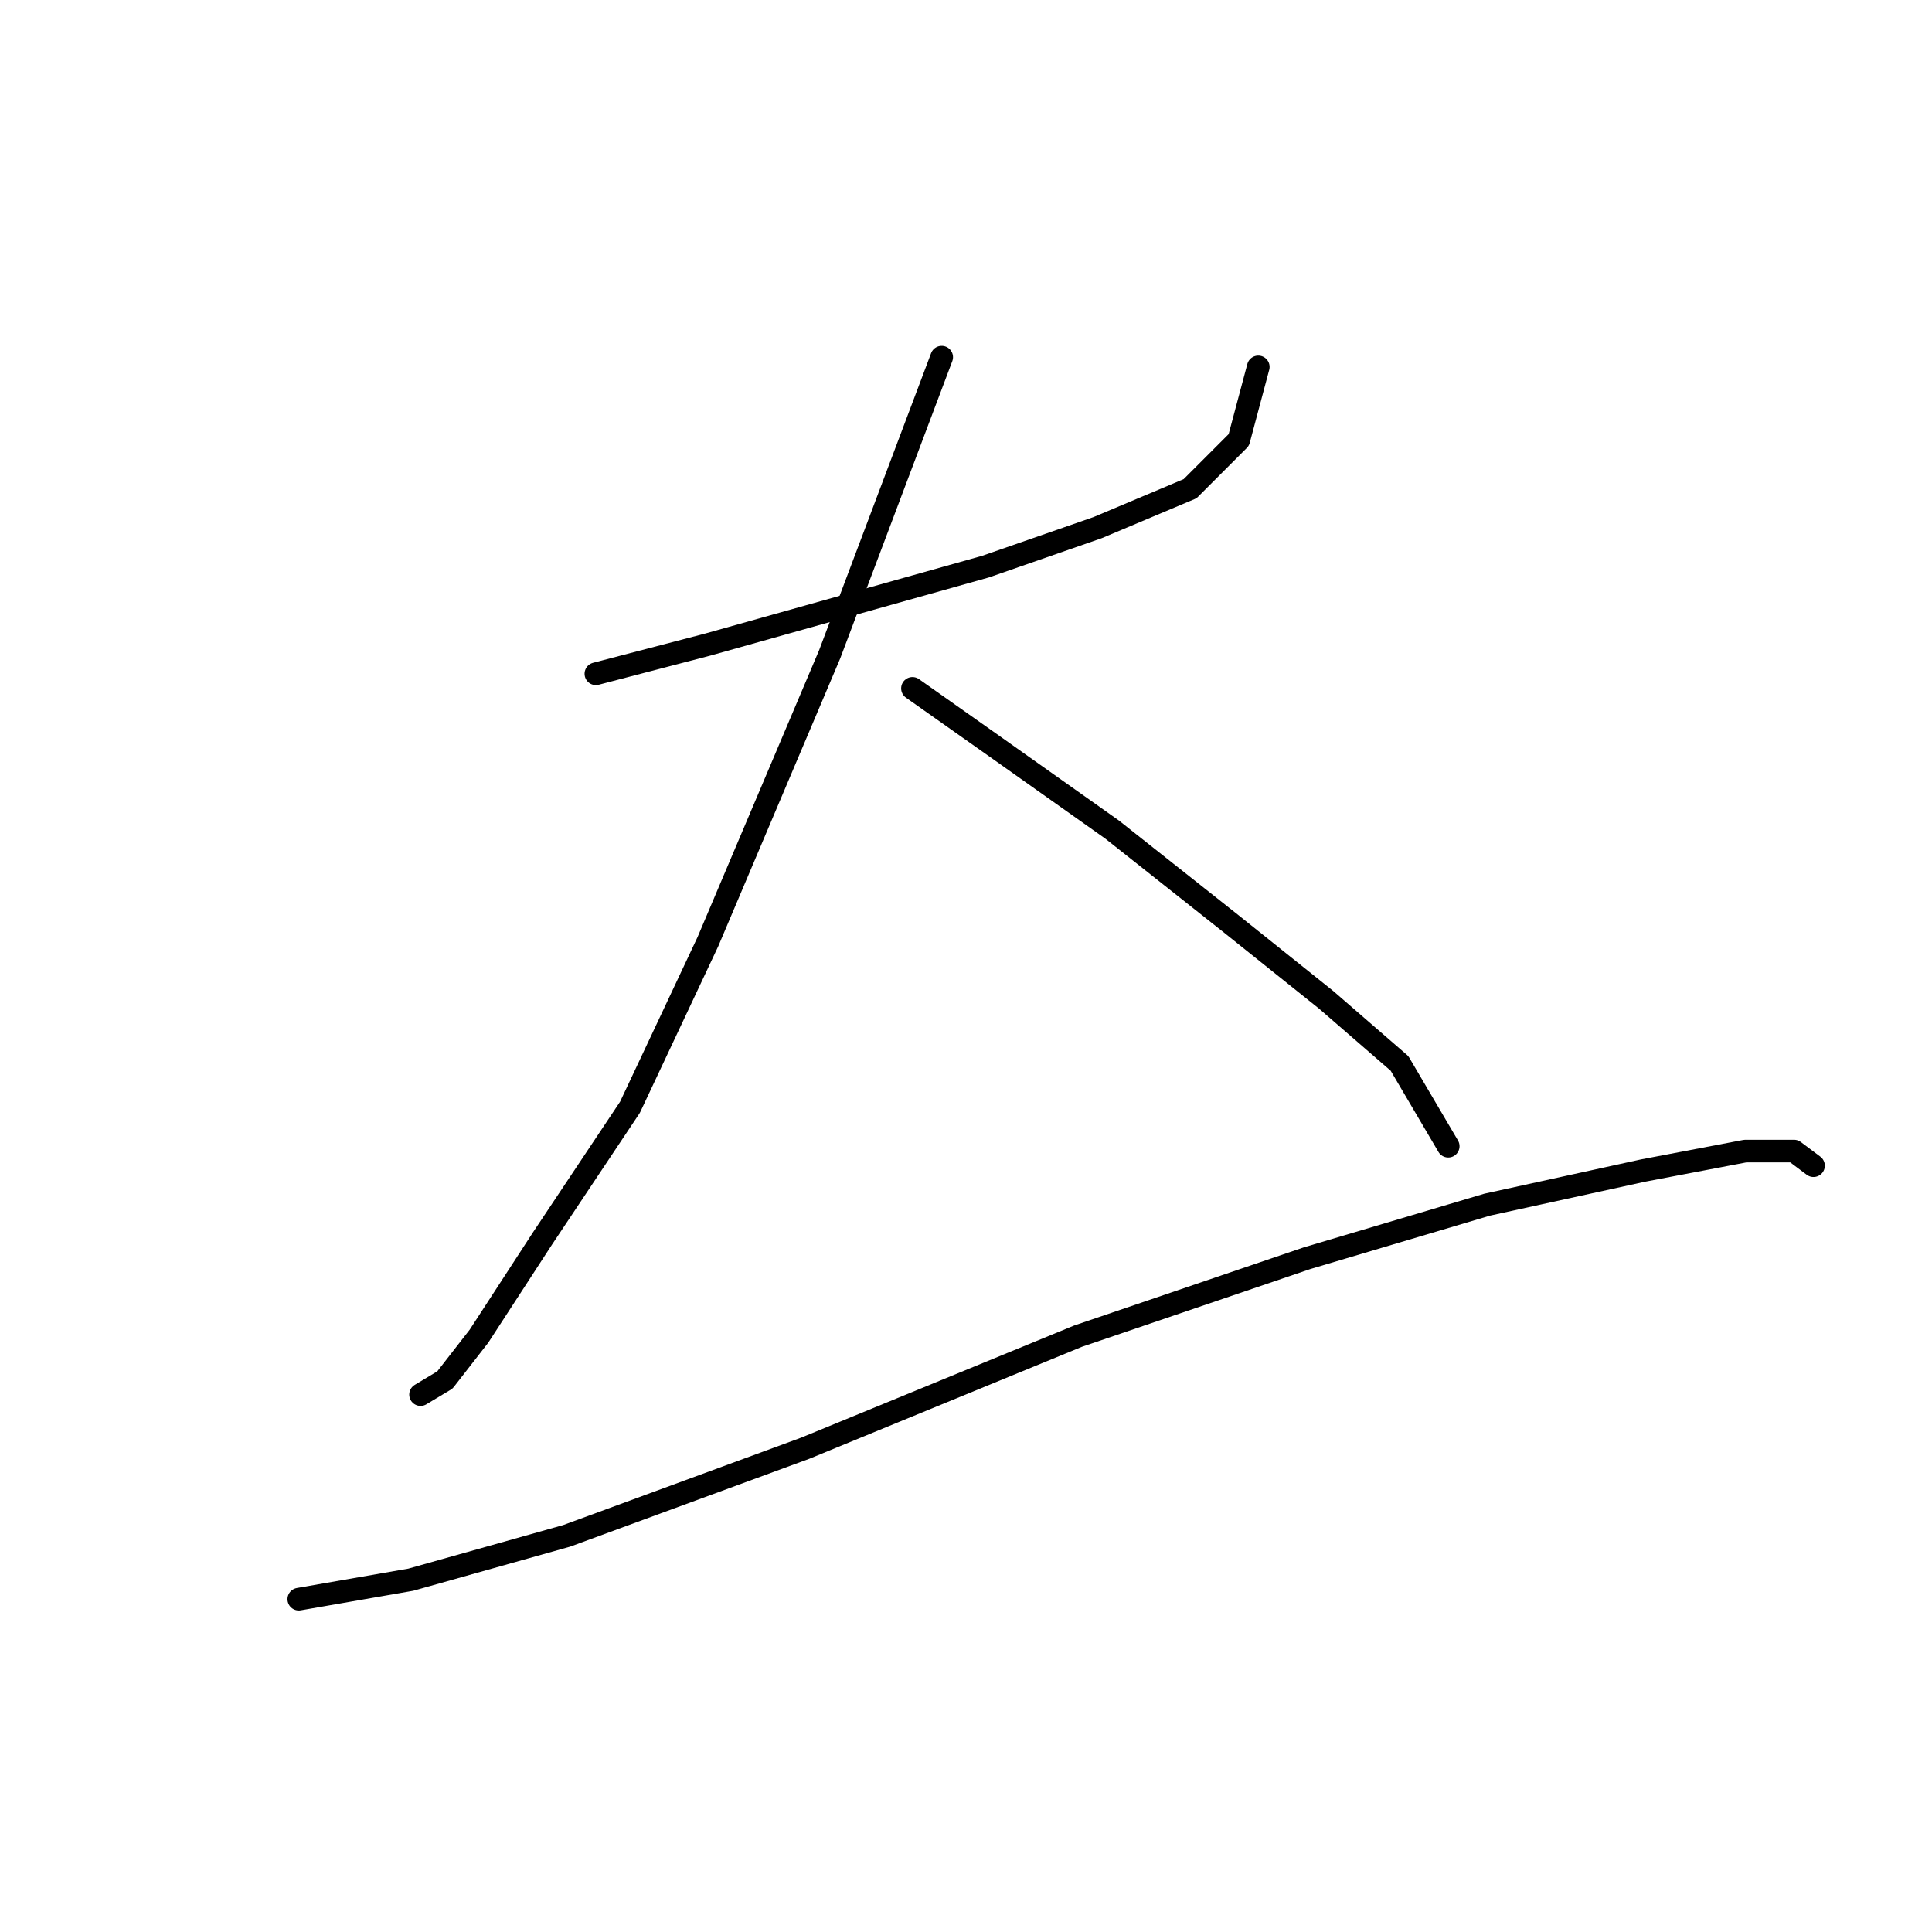 <?xml version="1.0" standalone="no"?>
    <svg width="256" height="256" xmlns="http://www.w3.org/2000/svg" version="1.1">
    <polyline stroke="black" stroke-width="3" stroke-linecap="round" fill="transparent" stroke-linejoin="round" points="78.958 89.278 93.802 85.405 130.587 75.08 145.431 69.917 157.693 64.754 164.146 58.3 166.728 48.62 166.728 48.62 " />
        <polyline stroke="black" stroke-width="3" stroke-linecap="round" fill="transparent" stroke-linejoin="round" points="124.779 47.329 109.936 86.696 93.802 124.773 83.476 146.715 71.859 164.14 63.469 177.047 58.952 182.856 55.725 184.792 55.725 184.792 " />
        <polyline stroke="black" stroke-width="3" stroke-linecap="round" fill="transparent" stroke-linejoin="round" points="120.907 91.214 131.878 98.958 147.367 109.929 162.856 122.191 175.763 132.517 185.443 140.907 191.897 151.878 191.897 151.878 " />
        <polyline stroke="black" stroke-width="3" stroke-linecap="round" fill="transparent" stroke-linejoin="round" points="39.591 211.897 54.434 209.316 75.086 203.507 106.709 191.891 142.849 177.047 173.182 166.722 197.06 159.623 217.712 155.105 231.265 152.523 237.718 152.523 240.3 154.46 240.3 154.46 " />
        </svg>